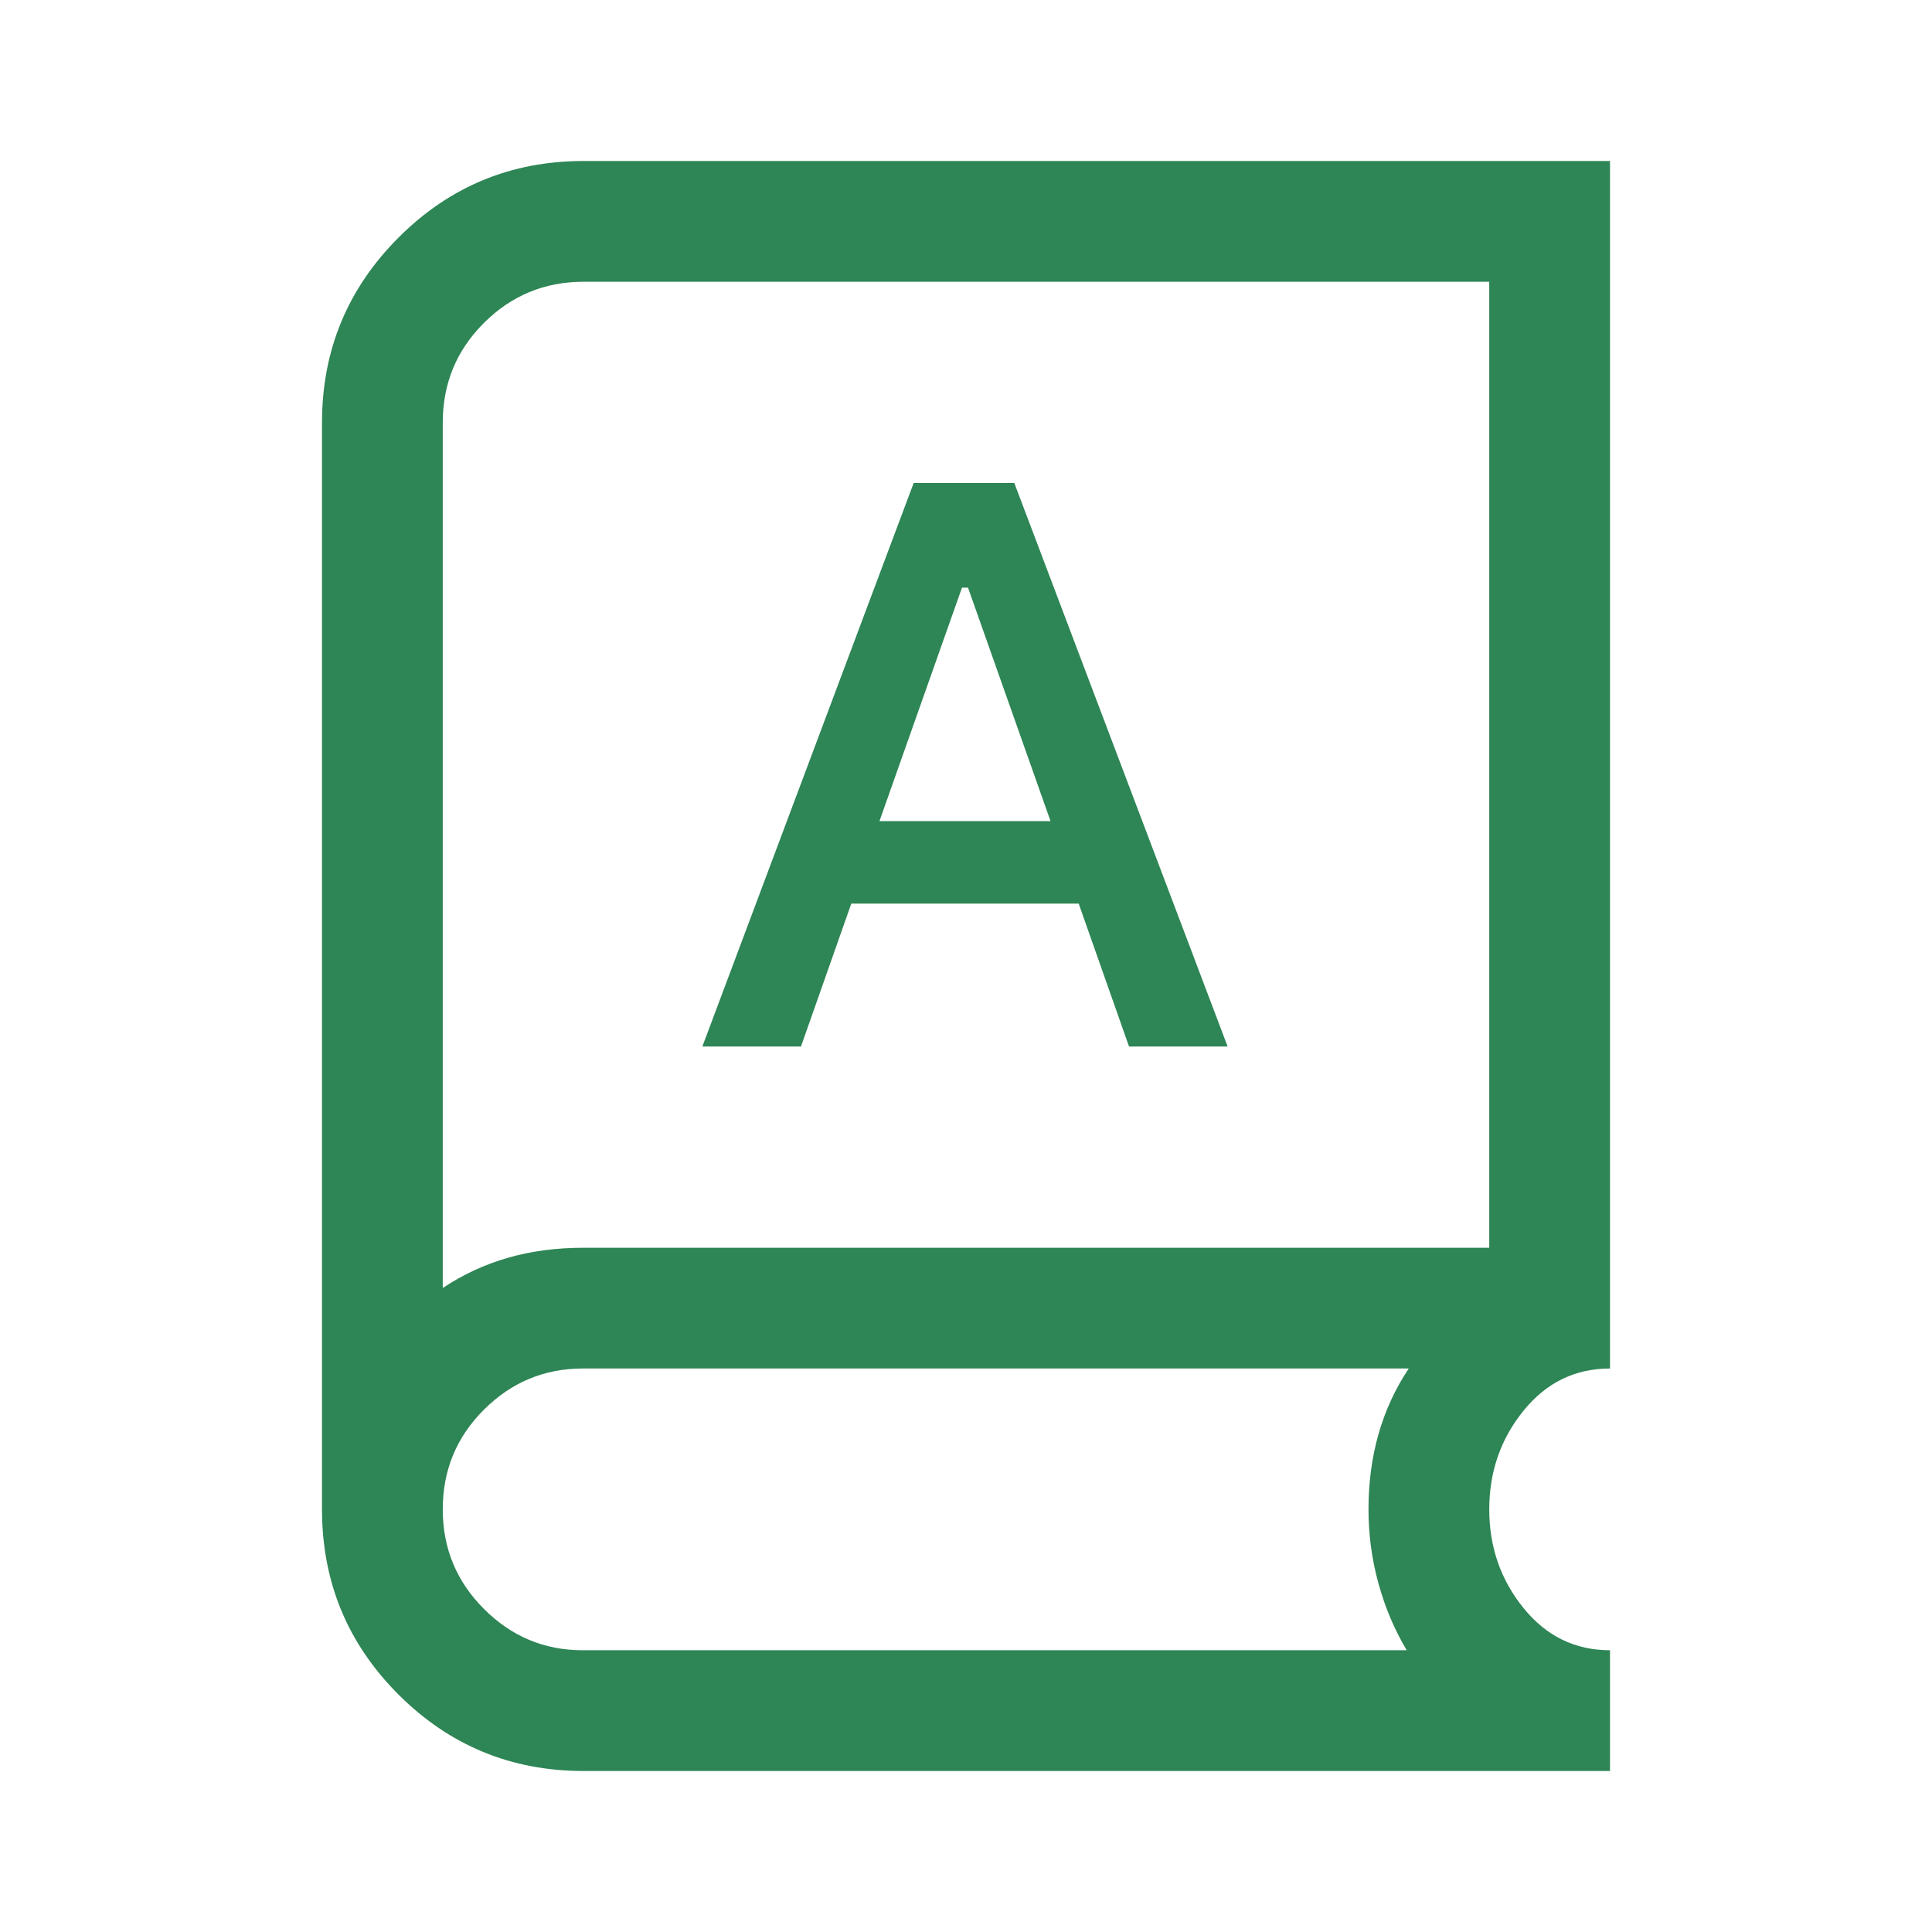 <svg width="280" height="280" viewBox="0 0 280 280" fill="none" xmlns="http://www.w3.org/2000/svg">
<mask id="mask0_172_12" style="mask-type:alpha" maskUnits="userSpaceOnUse" x="0" y="0" width="280" height="280">
<rect width="280" height="280" fill="#D9D9D9"/>
</mask>
<g mask="url(#mask0_172_12)">
<path d="M84.583 256.667C74.083 256.667 65.139 252.972 57.75 245.583C50.361 238.194 46.667 229.25 46.667 218.75V61.25C46.667 50.777 50.361 41.84 57.75 34.437C65.139 27.035 74.083 23.333 84.583 23.333H233.333V198.333C228.278 198.333 224.097 200.375 220.792 204.458C217.486 208.542 215.833 213.306 215.833 218.75C215.833 224.194 217.486 228.958 220.792 233.042C224.097 237.125 228.278 239.167 233.333 239.167V256.667H84.583ZM84.449 239.167H203.875C202.125 236.25 200.764 233.042 199.792 229.542C198.82 226.042 198.333 222.444 198.333 218.75C198.333 214.861 198.82 211.215 199.792 207.812C200.764 204.41 202.222 201.25 204.167 198.333H84.47C78.907 198.333 74.132 200.319 70.146 204.289C66.16 208.258 64.167 213.078 64.167 218.75C64.167 224.389 66.16 229.201 70.146 233.187C74.132 237.174 78.9 239.167 84.449 239.167ZM64.167 186.667C67.083 184.722 70.228 183.264 73.599 182.292C76.969 181.319 80.63 180.833 84.583 180.833H215.833V40.833H84.583C78.945 40.833 74.132 42.819 70.146 46.789C66.16 50.758 64.167 55.578 64.167 61.25V186.667ZM101.792 151.667H116.083L123.375 130.958H156.333L163.625 151.667H177.917L147 70H132.417L101.792 151.667ZM127.458 119L139.417 85.167H140.292L152.25 119H127.458Z" fill="#2E8555"/>
</g>
</svg>
